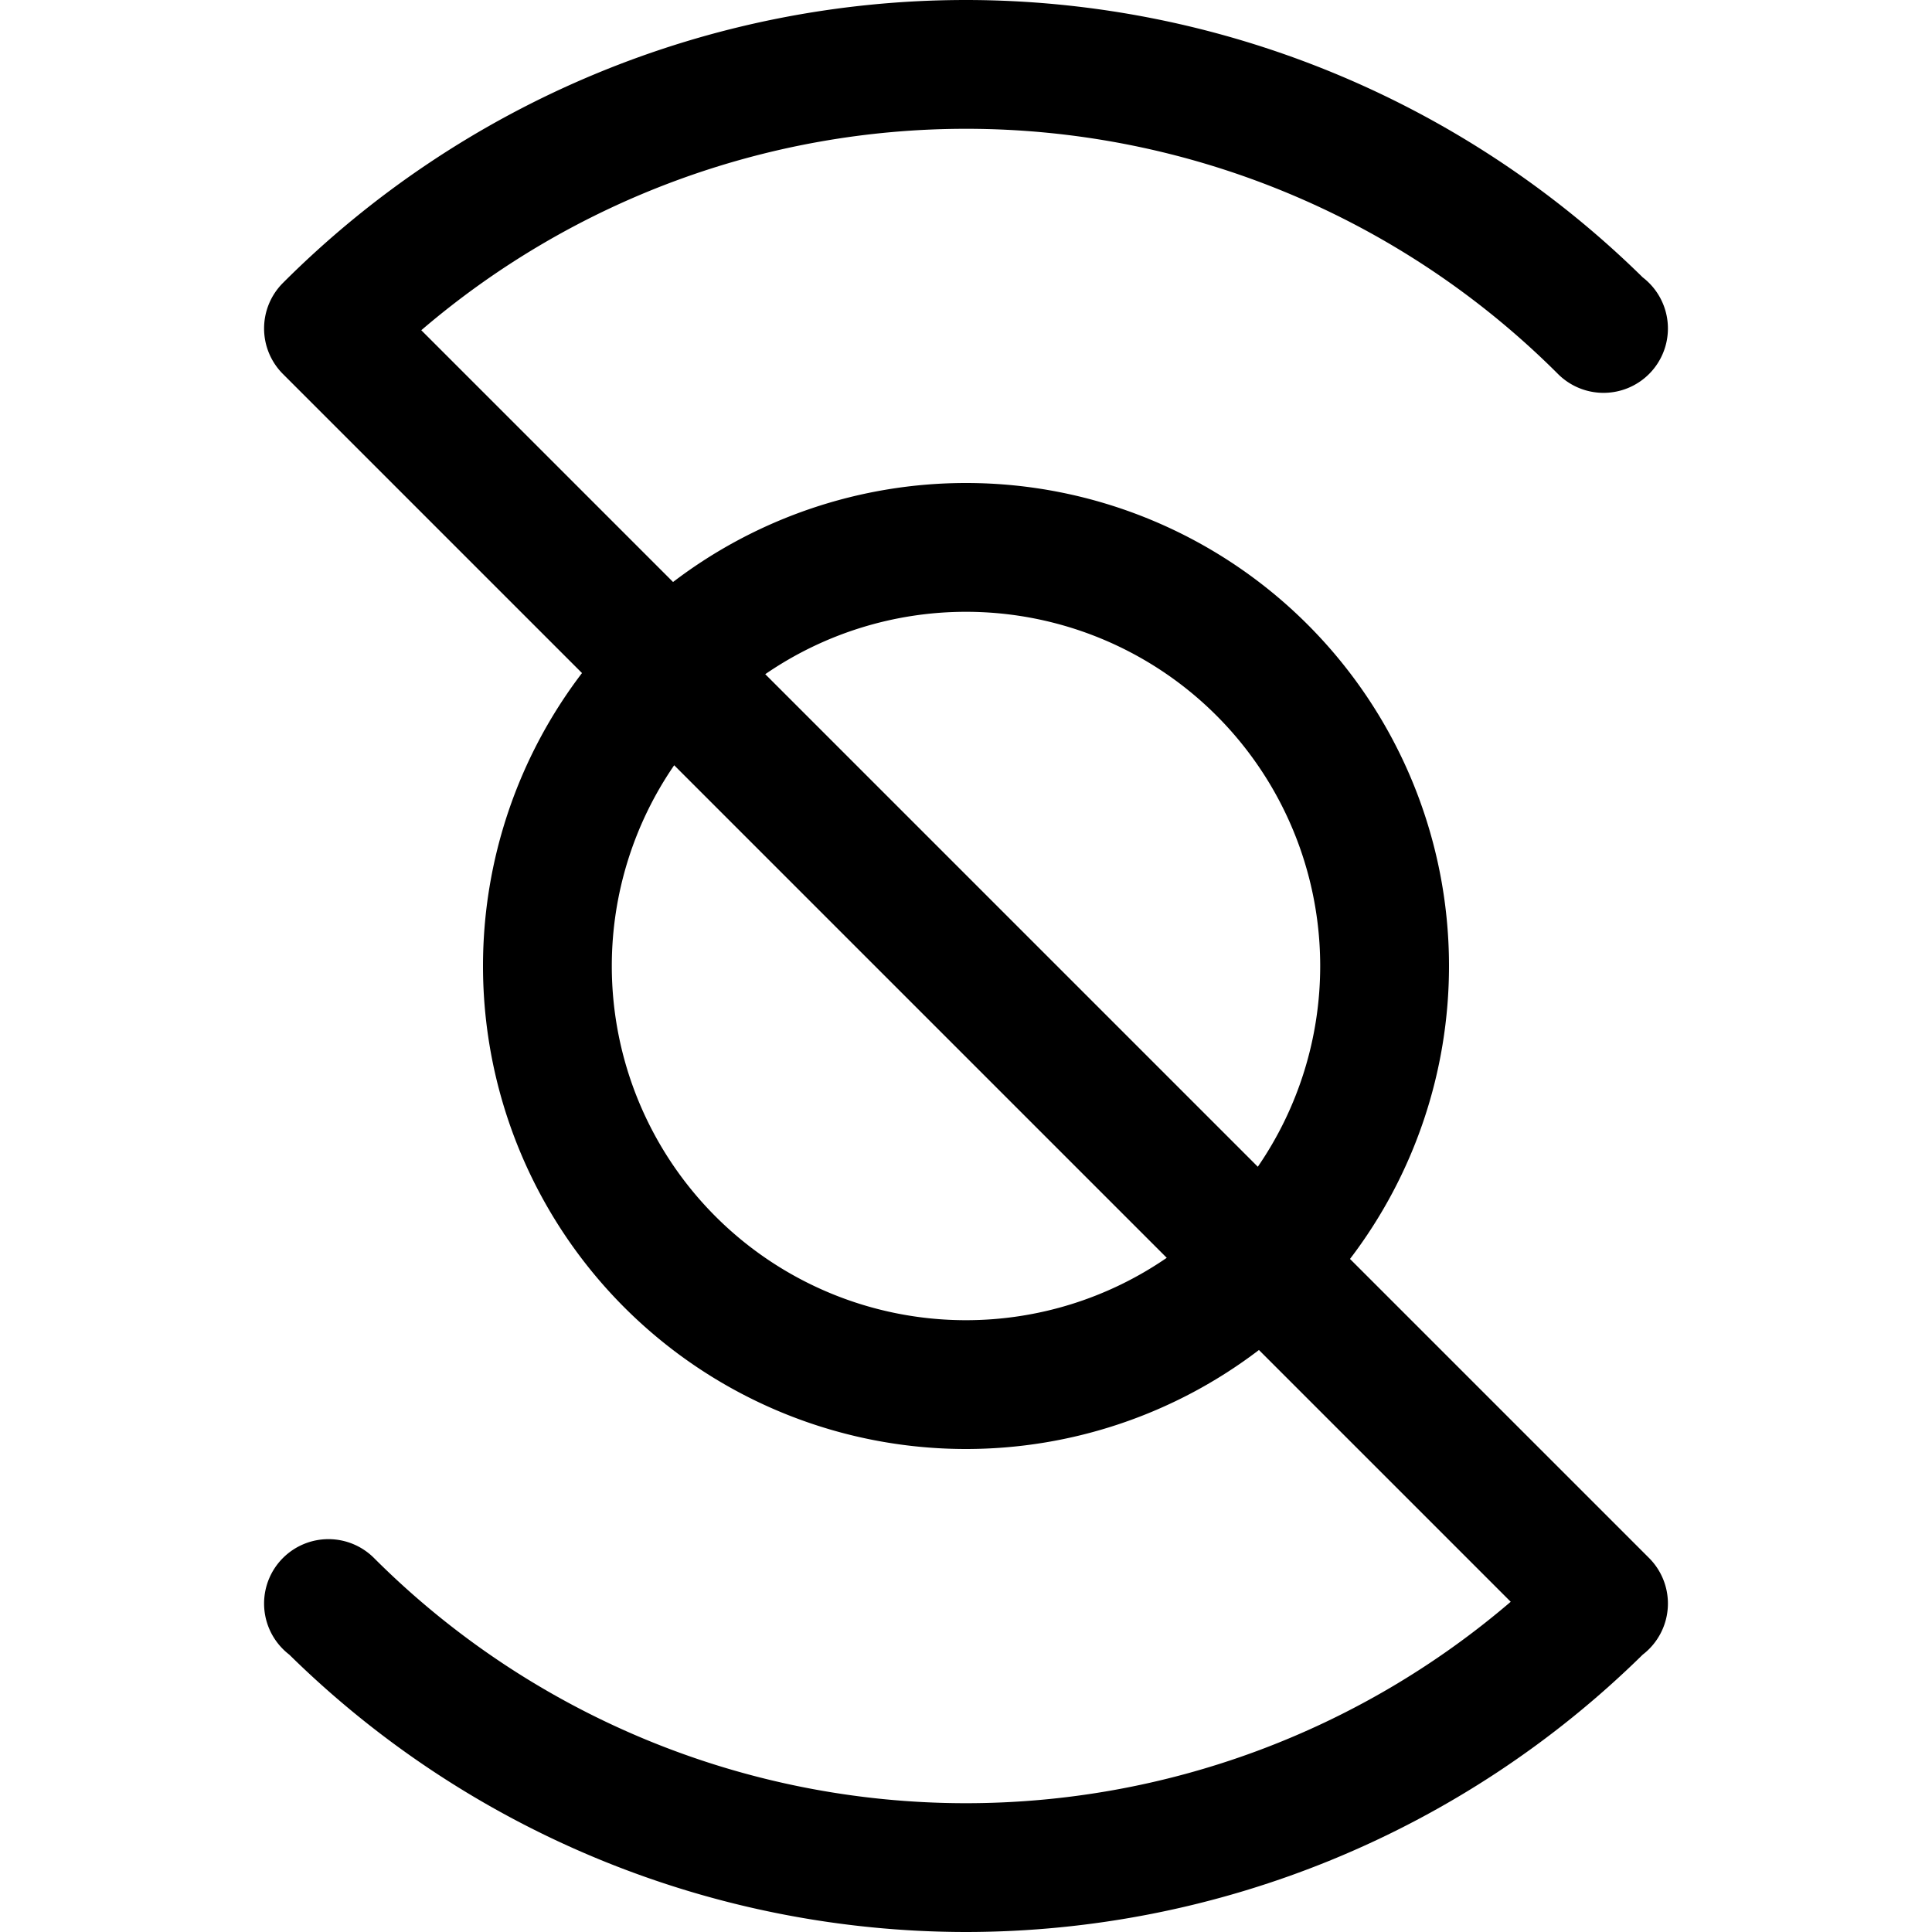 <svg xmlns="http://www.w3.org/2000/svg" width="150" height="150">
    <style>
        @media (prefers-color-scheme: light) {
            path {
                fill: #000
            }
        }

        @media (prefers-color-scheme: dark) {
            path {
                fill: #c99410
            }
        }
    </style>
    <path
        d="M75 0a75 75 0 0 0-53.033 21.967 5 5 0 0 0 0 7.07l23.219 23.219A37.5 37.5 0 0 0 37.5 75 37.5 37.5 0 0 0 75 112.5a37.5 37.5 0 0 0 22.744-7.686l19.547 19.547A65 65 0 0 1 75 140a65 65 0 0 1-45.963-19.037 5 5 0 0 0-7.07 0 5 5 0 0 0 0 7.07 5 5 0 0 0 .492.432A75 75 0 0 0 75 150a75 75 0 0 0 52.541-21.535 5 5 0 0 0 .492-.432 5 5 0 0 0 0-7.07l-23.219-23.219A37.5 37.5 0 0 0 112.5 75 37.5 37.5 0 0 0 75 37.5a37.5 37.5 0 0 0-22.744 7.686L32.709 25.639A65 65 0 0 1 75 10a65 65 0 0 1 45.885 18.959l.078.078a5 5 0 0 0 7.07 0 5 5 0 0 0 0-7.07 5 5 0 0 0-.492-.432A75 75 0 0 0 75 0m0 47.5A27.5 27.5 0 0 1 102.5 75a27.5 27.5 0 0 1-4.844 15.586L59.414 52.344A27.5 27.5 0 0 1 75 47.5M52.344 59.414l38.242 38.242A27.5 27.5 0 0 1 75 102.5 27.5 27.5 0 0 1 47.5 75a27.5 27.5 0 0 1 4.844-15.586" />
</svg>